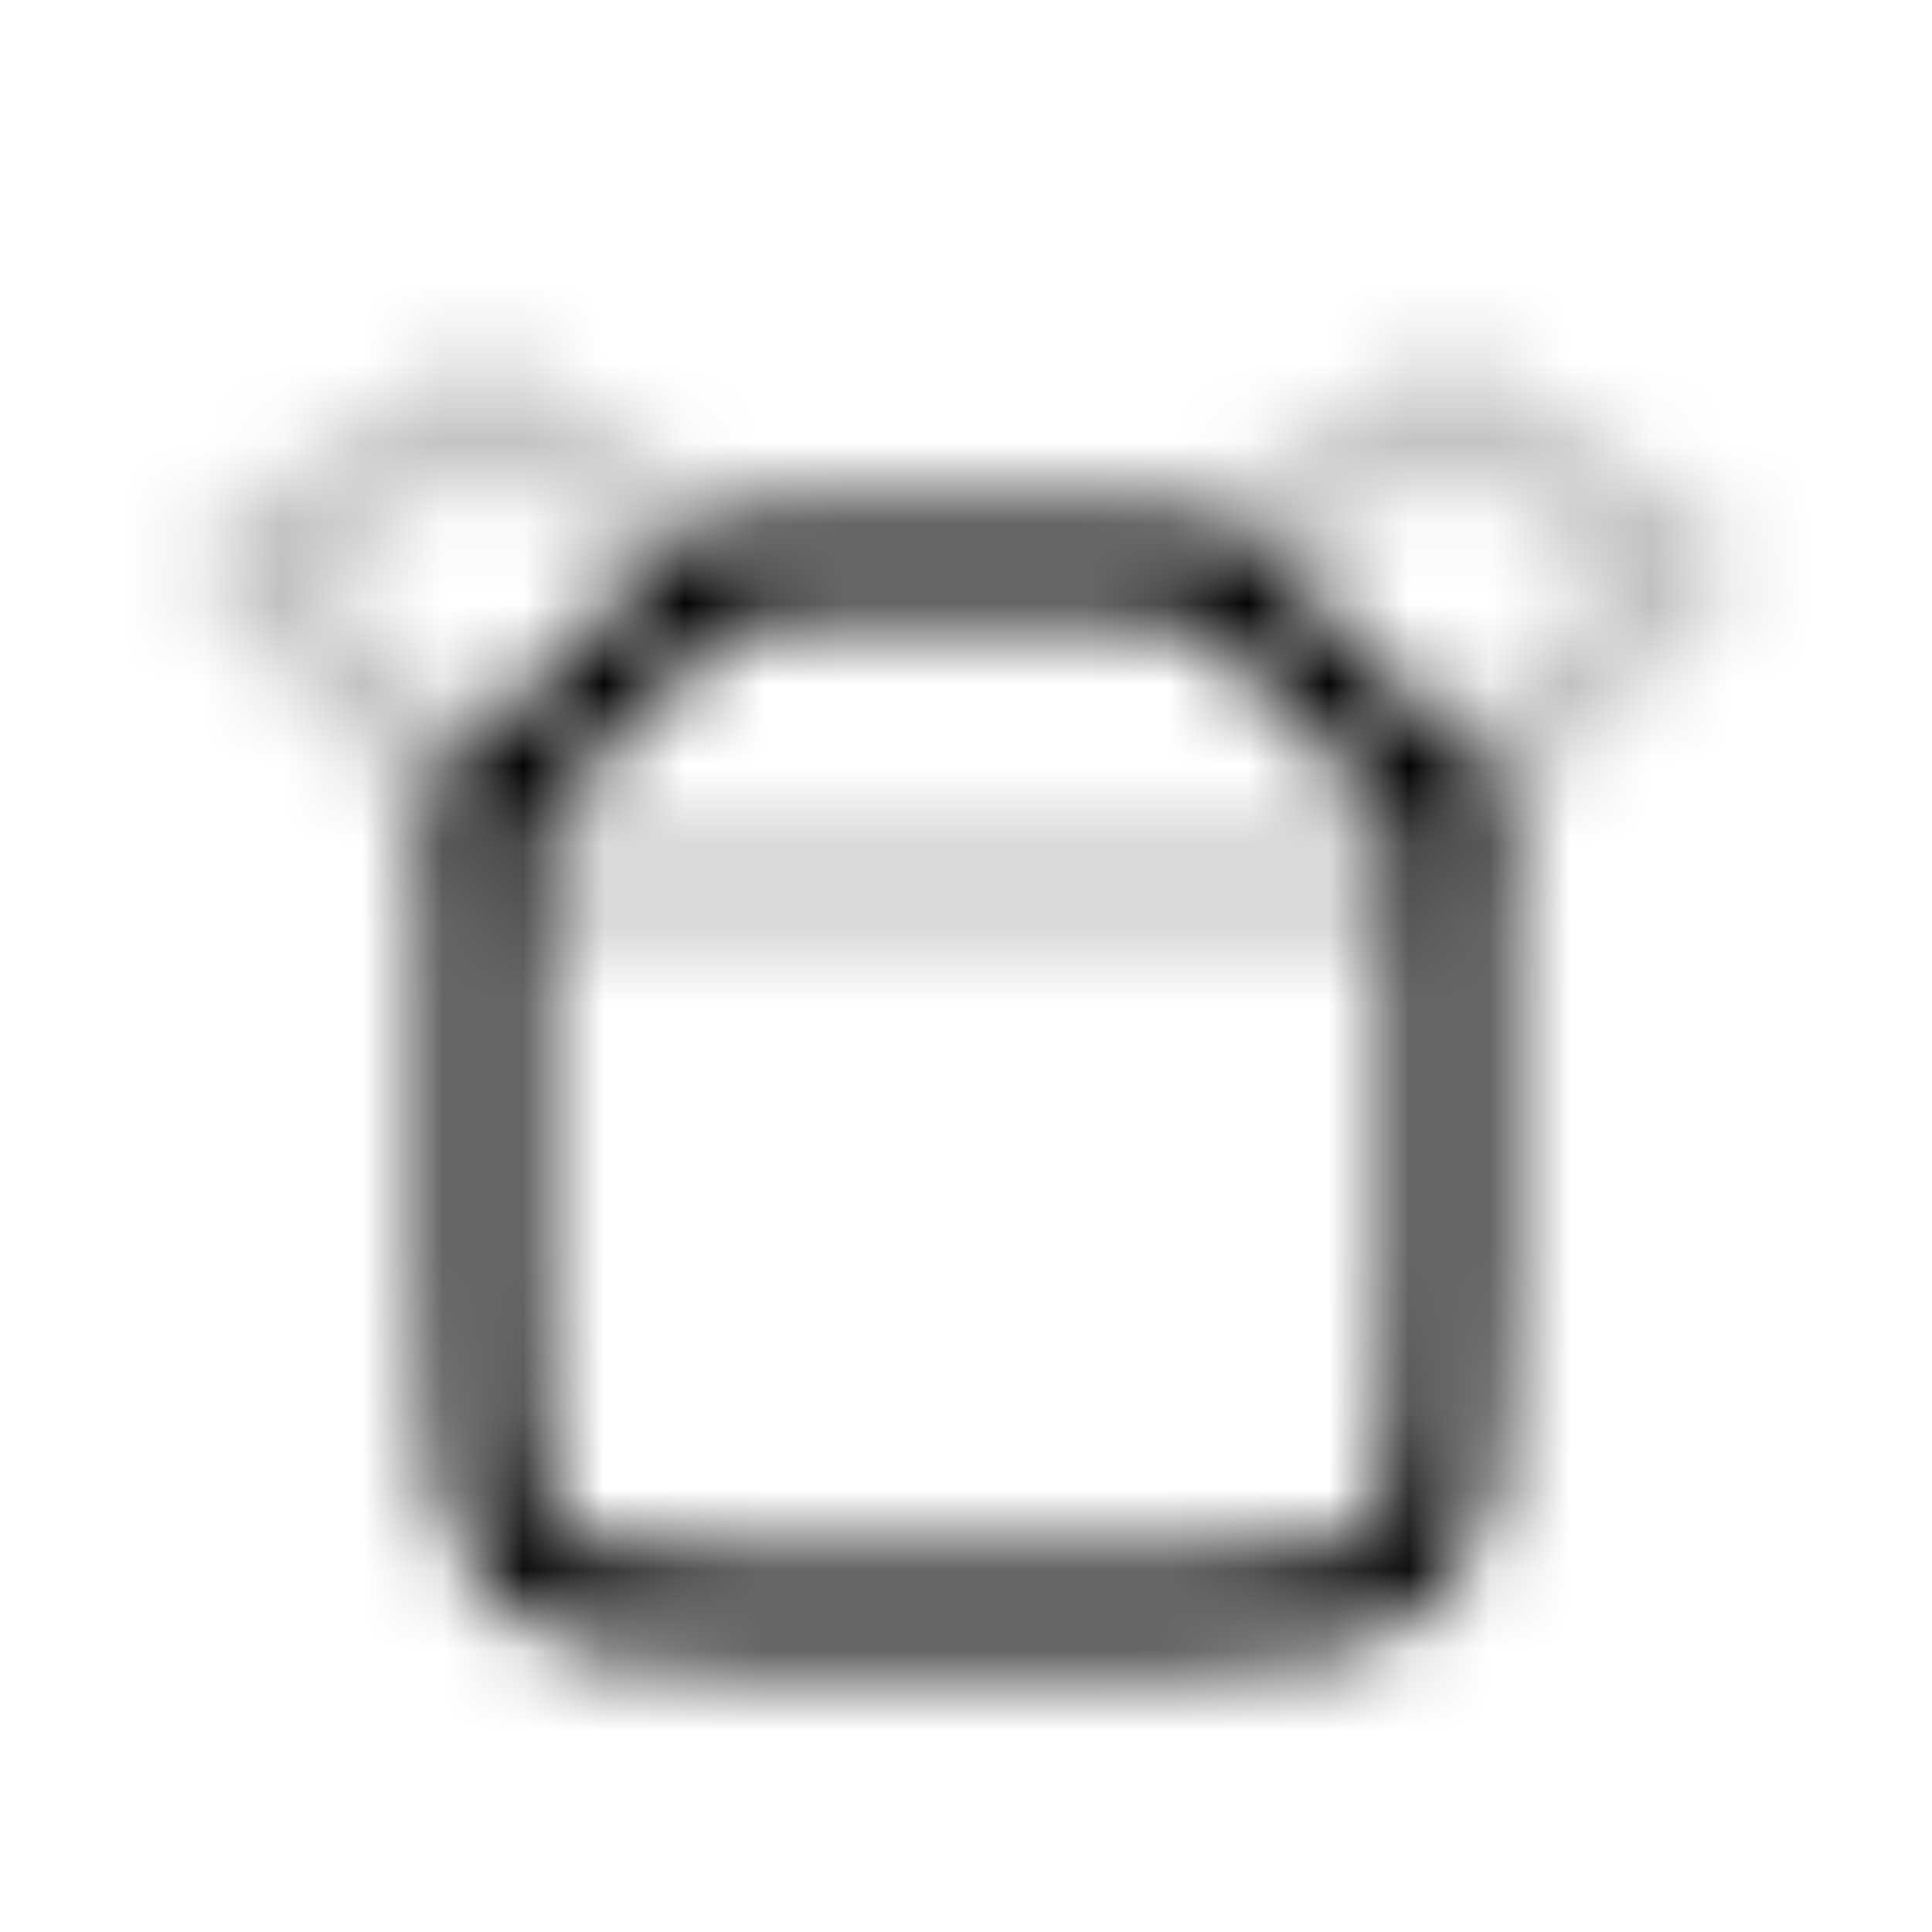 <svg xmlns="http://www.w3.org/2000/svg" width="1em" height="1em" viewBox="0 0 24 24"><defs><mask id="letsIconsBoxOpenDuotone0"><g fill="none" stroke-width="1.2"><path stroke="silver" stroke-linecap="round" stroke-opacity=".25" d="M9 7L6.139 5.092a.25.25 0 0 0-.278 0L3.254 6.831a.25.25 0 0 0-.038.385l2.577 2.577a.707.707 0 0 1 .207.5v0c0 .39.317.707.707.707h10.586c.39 0 .707-.317.707-.707v0a.71.71 0 0 1 .207-.5l2.577-2.577a.25.25 0 0 0-.038-.385L18.14 5.092a.25.25 0 0 0-.278 0L15 7"/><path stroke="#fff" d="m6 10l1.828-1.828c.578-.578.868-.868 1.235-1.02C9.431 7 9.84 7 10.657 7h2.686c.818 0 1.226 0 1.594.152c.368.152.657.442 1.235 1.02L18 10v6c0 1.886 0 2.828-.586 3.414C16.828 20 15.886 20 14 20h-4c-1.886 0-2.828 0-3.414-.586C6 18.828 6 17.886 6 16z"/></g></mask></defs><path fill="currentColor" d="M0 0h24v24H0z" mask="url(#letsIconsBoxOpenDuotone0)"/></svg>